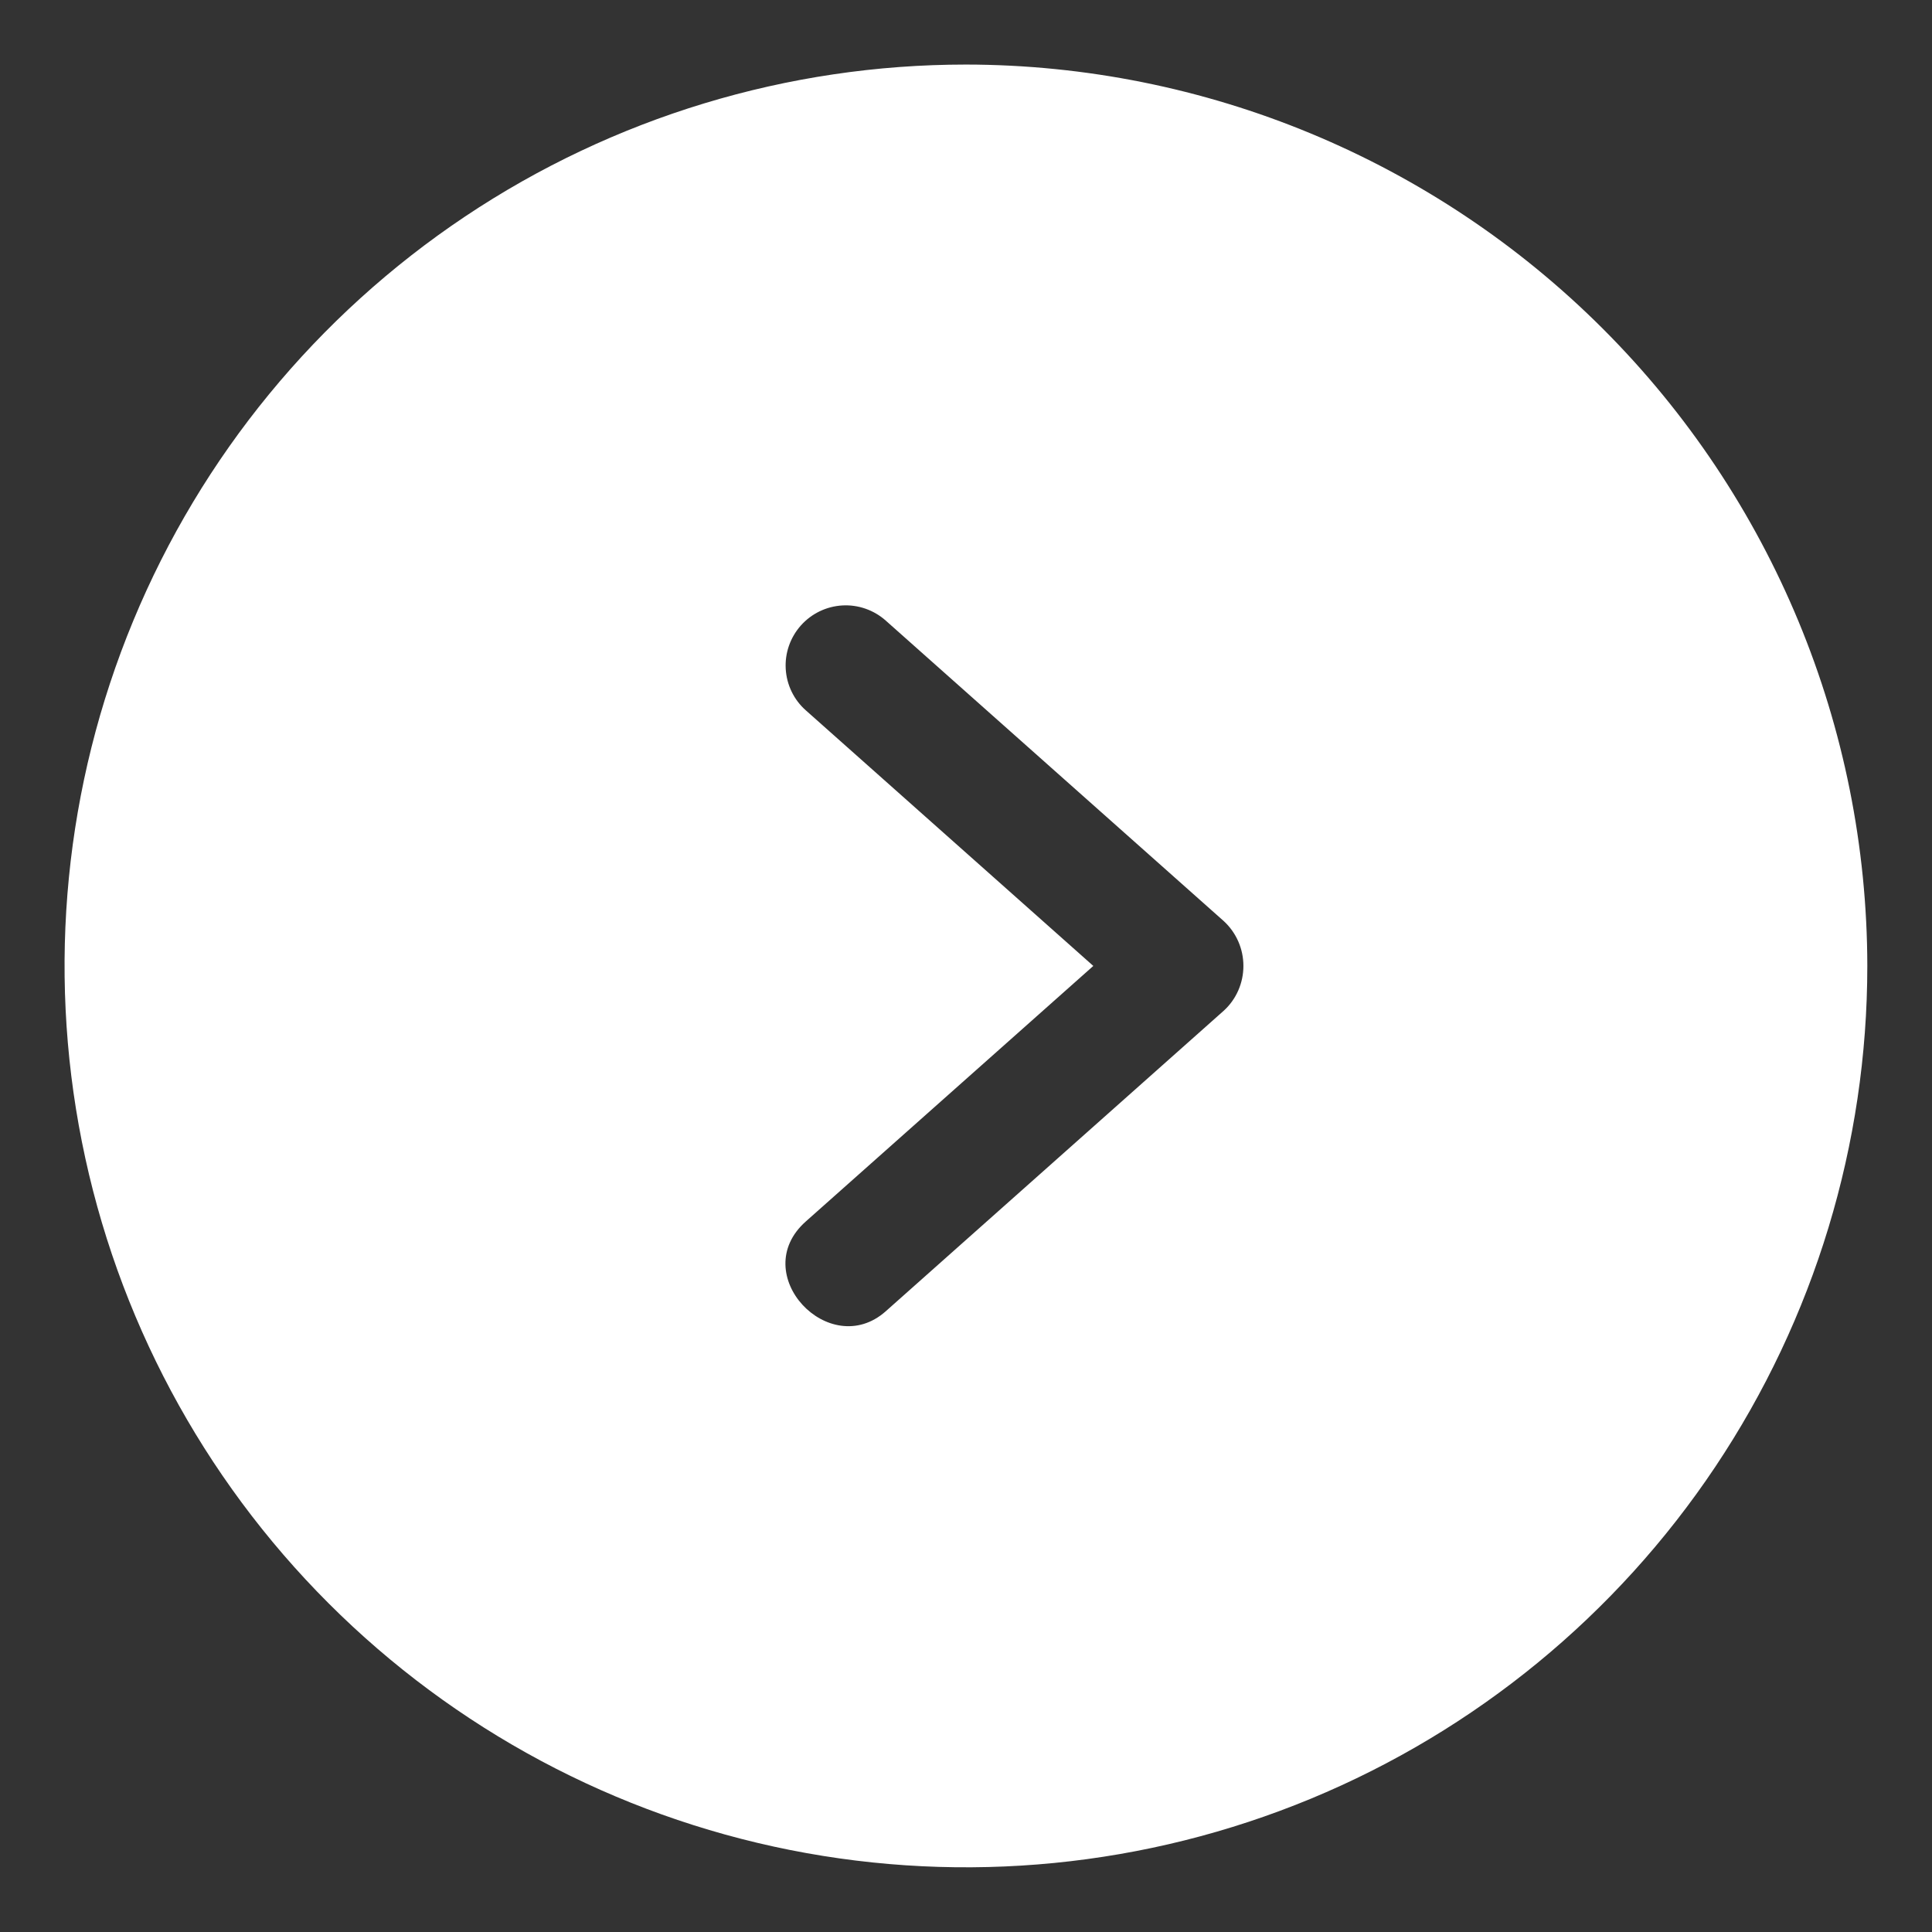 <svg width="29" height="29" viewBox="0 0 29 29" fill="none" xmlns="http://www.w3.org/2000/svg">
<rect x="0" y="0" width="29" height="29" fill="#333333" stroke="none"/>
<path d="M14.499 0.969C11.823 0.969 9.207 1.762 6.982 3.249C4.757 4.736 3.023 6.849 1.999 9.321C0.975 11.793 0.707 14.514 1.229 17.138C1.751 19.763 3.039 22.174 4.932 24.066C6.824 25.958 9.235 27.247 11.859 27.769C14.484 28.291 17.204 28.023 19.677 26.999C22.149 25.975 24.262 24.241 25.748 22.016C27.235 19.791 28.029 17.175 28.029 14.499C28.025 10.912 26.598 7.473 24.061 4.936C21.525 2.4 18.086 0.973 14.499 0.969ZM18.368 15.172L13.295 19.683C12.449 20.433 11.209 19.122 12.095 18.335L16.411 14.499L12.095 10.662C11.916 10.504 11.808 10.28 11.794 10.041C11.78 9.802 11.862 9.568 12.021 9.389C12.18 9.21 12.404 9.102 12.643 9.088C12.881 9.074 13.116 9.156 13.295 9.315L18.368 13.825C18.462 13.911 18.536 14.015 18.587 14.131C18.638 14.247 18.664 14.372 18.664 14.499C18.664 14.625 18.638 14.751 18.587 14.867C18.536 14.983 18.462 15.087 18.368 15.172Z" fill="white"/>
</svg>
